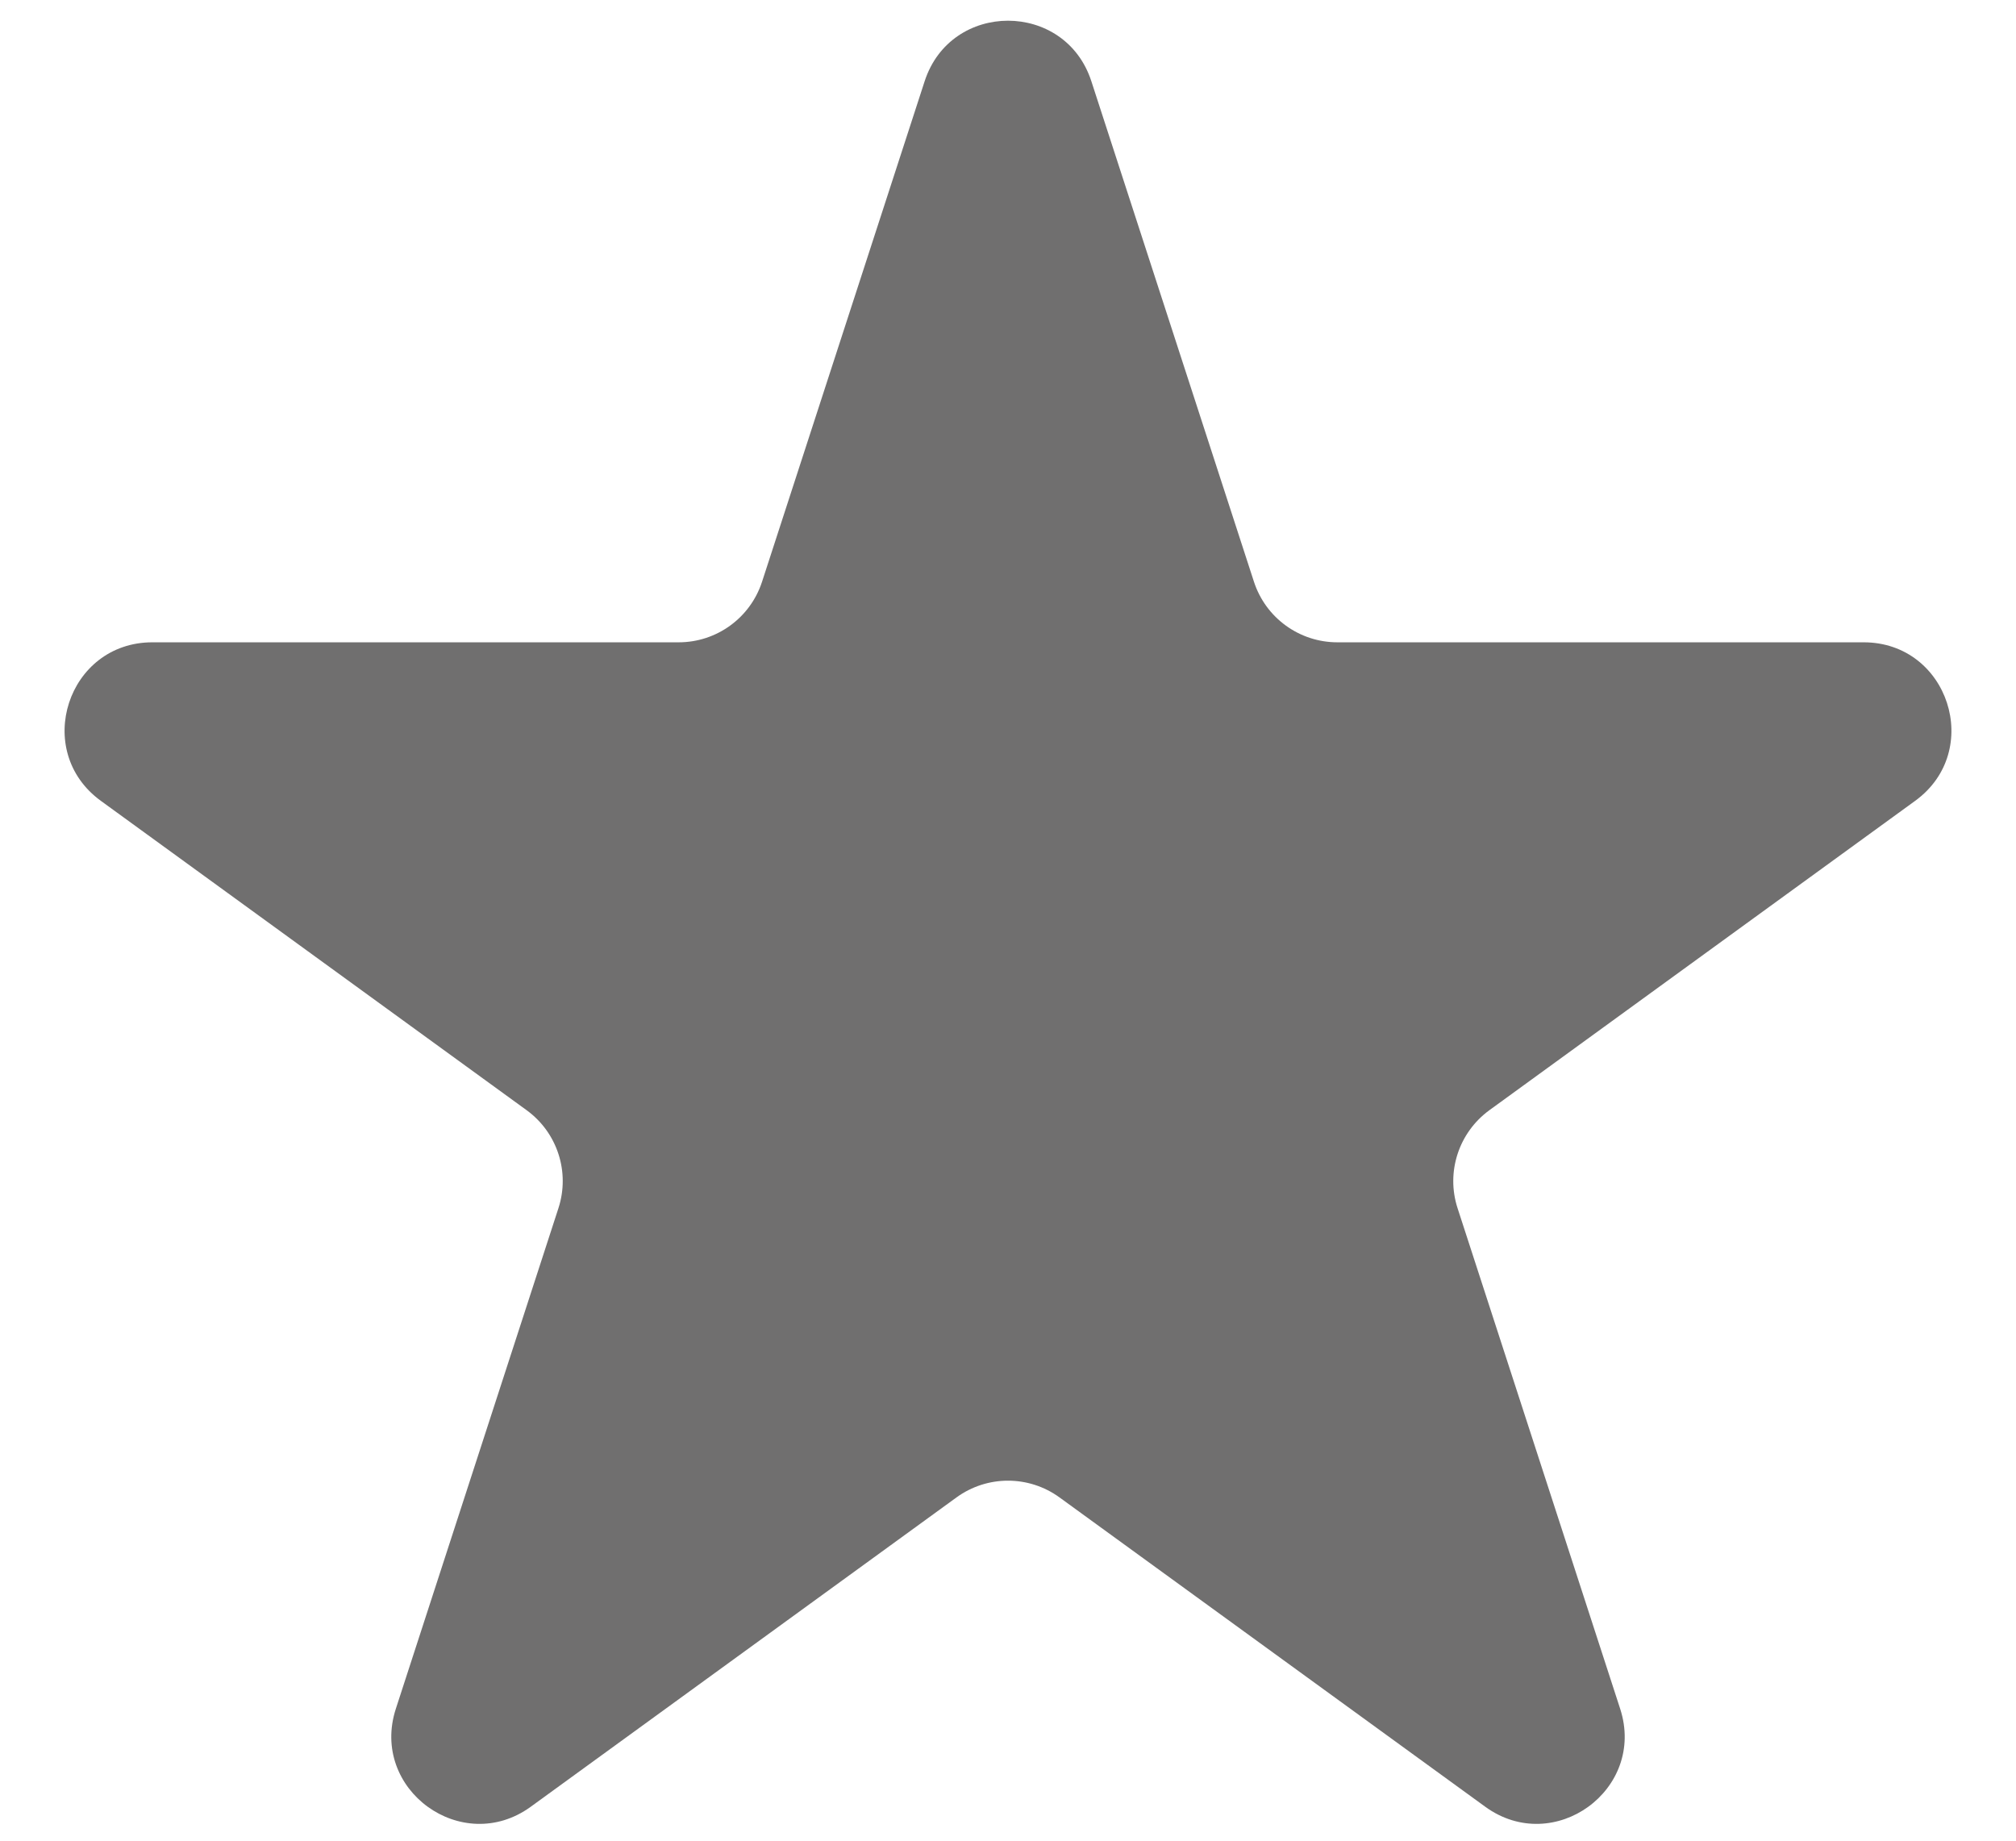 <svg width="23" height="21" viewBox="0 0 23 21" fill="none" xmlns="http://www.w3.org/2000/svg">
<path d="M10.549 0.927C10.848 0.006 12.152 0.006 12.451 0.927L14.306 6.637C14.44 7.049 14.824 7.328 15.258 7.328H21.262C22.23 7.328 22.633 8.568 21.849 9.137L16.992 12.666C16.642 12.921 16.495 13.372 16.629 13.784L18.484 19.495C18.783 20.416 17.729 21.182 16.945 20.613L12.088 17.084C11.737 16.829 11.263 16.829 10.912 17.084L6.055 20.613C5.271 21.182 4.217 20.416 4.516 19.495L6.371 13.784C6.505 13.372 6.359 12.921 6.008 12.666L1.151 9.137C0.367 8.568 0.77 7.328 1.738 7.328H7.743C8.176 7.328 8.56 7.049 8.694 6.637L10.549 0.927Z" fill="#706F6F"/>
</svg>
